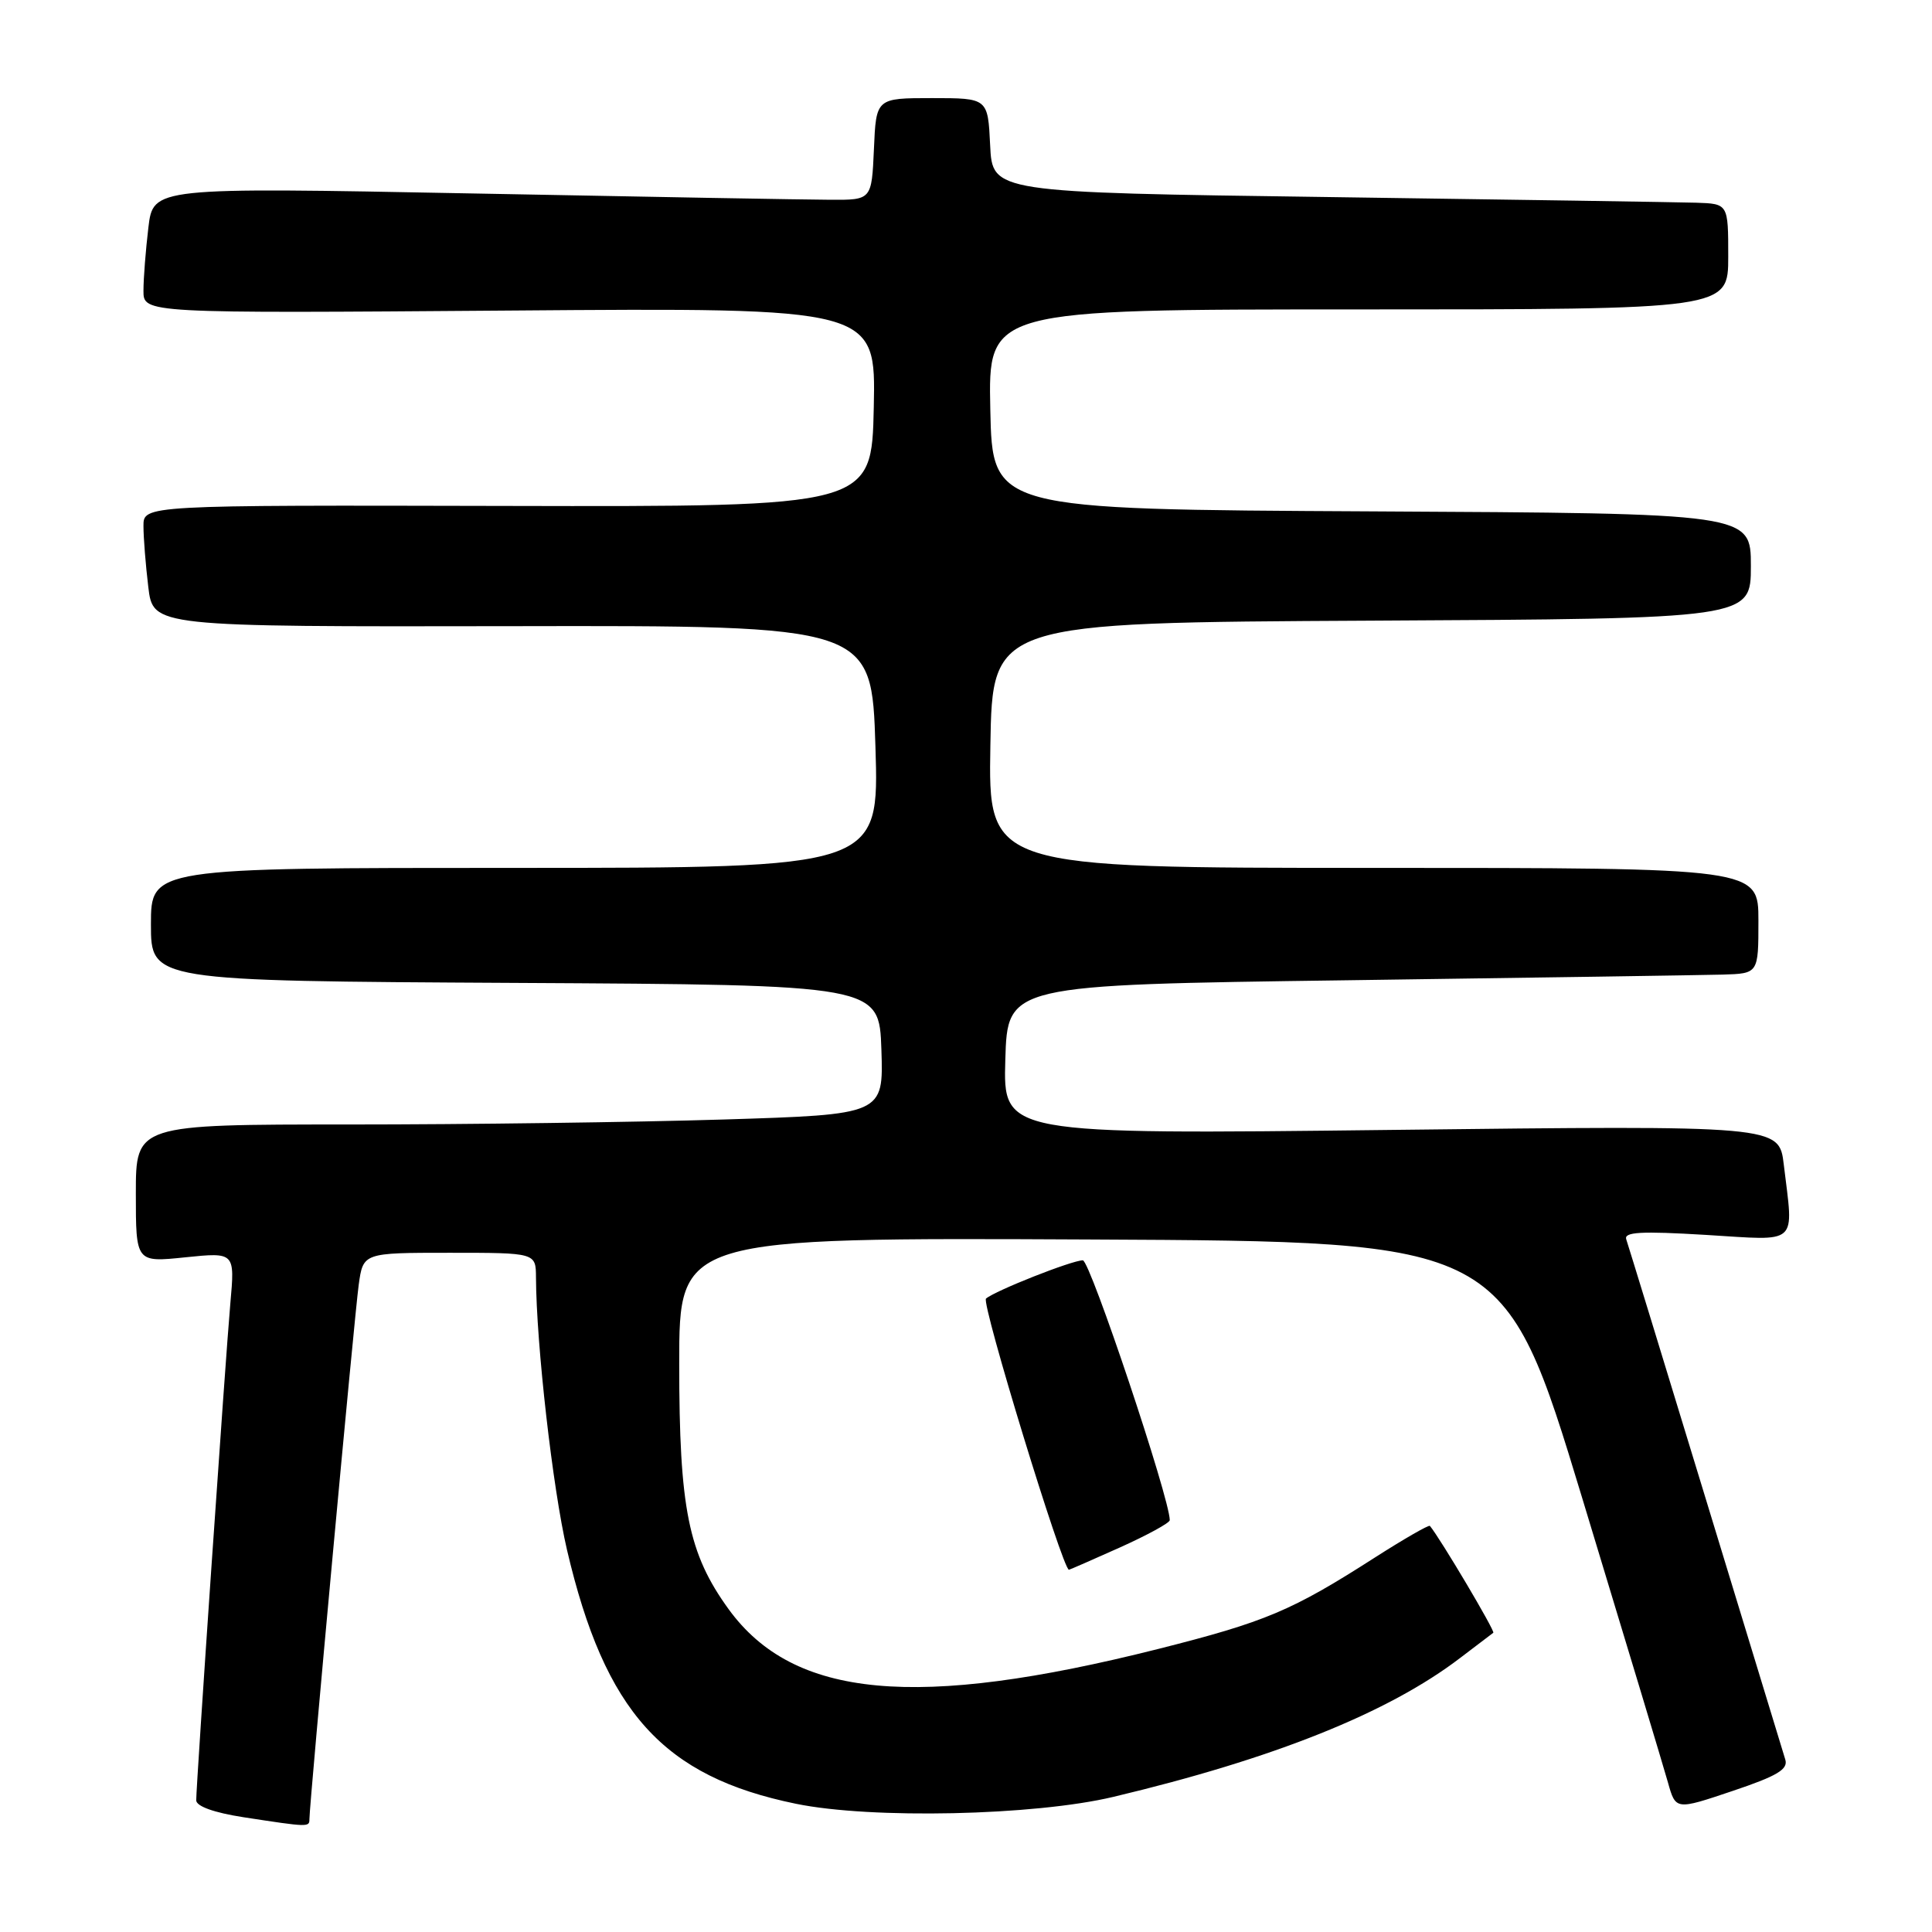 <?xml version="1.0" encoding="UTF-8" standalone="no"?>
<!DOCTYPE svg PUBLIC "-//W3C//DTD SVG 1.1//EN" "http://www.w3.org/Graphics/SVG/1.1/DTD/svg11.dtd" >
<svg xmlns="http://www.w3.org/2000/svg" xmlns:xlink="http://www.w3.org/1999/xlink" version="1.1" viewBox="0 0 256 256">
 <g >
 <path fill="currentColor"
d=" M 41.00 241.04 C 41.00 239.01 46.97 174.28 47.53 170.25 C 48.12 166.00 48.12 166.00 59.56 166.00 C 71.00 166.00 71.00 166.00 71.02 169.25 C 71.06 178.16 73.24 197.26 75.13 205.37 C 80.16 226.86 87.86 235.40 105.47 239.01 C 115.46 241.06 137.03 240.59 147.50 238.10 C 168.79 233.04 183.98 226.95 193.50 219.67 C 195.70 217.99 197.67 216.50 197.87 216.35 C 198.15 216.16 190.86 203.87 189.47 202.19 C 189.33 202.02 186.06 203.90 182.21 206.36 C 171.16 213.45 167.71 214.90 153.41 218.51 C 121.39 226.57 105.15 225.06 96.55 213.23 C 91.20 205.85 90.00 199.89 90.00 180.68 C 90.00 163.98 90.00 163.98 144.66 164.24 C 199.33 164.50 199.33 164.50 209.65 198.50 C 215.33 217.20 220.44 234.15 221.01 236.18 C 222.04 239.85 222.04 239.85 229.55 237.32 C 235.48 235.33 236.96 234.45 236.56 233.15 C 236.28 232.24 231.52 216.65 225.99 198.50 C 220.46 180.35 215.73 164.93 215.49 164.23 C 215.14 163.24 217.38 163.11 226.03 163.63 C 238.53 164.39 237.66 165.17 236.36 154.31 C 235.74 149.12 235.74 149.12 184.33 149.72 C 132.92 150.32 132.92 150.32 133.21 140.41 C 133.50 130.50 133.50 130.50 178.50 129.89 C 203.25 129.55 225.64 129.21 228.25 129.14 C 233.00 129.00 233.00 129.00 233.00 122.00 C 233.00 115.00 233.00 115.00 181.98 115.00 C 130.95 115.00 130.95 115.00 131.23 98.75 C 131.50 82.50 131.50 82.50 181.75 82.24 C 232.00 81.98 232.00 81.98 232.00 75.00 C 232.00 68.02 232.00 68.02 181.75 67.76 C 131.50 67.50 131.50 67.50 131.22 54.25 C 130.94 41.00 130.94 41.00 179.97 41.00 C 229.00 41.00 229.00 41.00 229.00 34.00 C 229.00 27.00 229.00 27.00 224.75 26.86 C 222.41 26.79 200.48 26.45 176.00 26.11 C 131.50 25.50 131.50 25.50 131.20 19.25 C 130.90 13.00 130.90 13.00 123.50 13.00 C 116.09 13.00 116.09 13.00 115.80 19.75 C 115.50 26.50 115.50 26.50 110.00 26.47 C 106.97 26.46 85.55 26.08 62.40 25.63 C 20.30 24.82 20.30 24.82 19.66 30.16 C 19.31 33.10 19.01 36.86 19.01 38.51 C 19.00 41.52 19.00 41.52 67.53 41.15 C 116.06 40.77 116.06 40.77 115.78 53.96 C 115.50 67.15 115.50 67.15 67.25 67.04 C 19.00 66.93 19.00 66.93 19.01 69.71 C 19.01 71.25 19.30 74.87 19.65 77.78 C 20.28 83.05 20.28 83.05 67.89 82.97 C 115.50 82.88 115.50 82.88 116.00 98.94 C 116.50 115.00 116.50 115.00 68.25 115.00 C 20.00 115.00 20.00 115.00 20.00 122.49 C 20.00 129.98 20.00 129.98 68.25 130.24 C 116.50 130.50 116.50 130.50 116.79 139.09 C 117.07 147.68 117.07 147.68 95.88 148.34 C 84.22 148.70 61.93 149.00 46.34 149.00 C 18.00 149.00 18.00 149.00 18.00 158.14 C 18.00 167.28 18.00 167.28 24.56 166.60 C 31.13 165.93 31.13 165.93 30.52 172.72 C 29.88 179.95 26.00 236.42 26.00 238.55 C 26.00 239.34 28.37 240.19 32.25 240.79 C 40.91 242.12 41.00 242.12 41.00 241.04 Z  M 148.41 205.04 C 152.03 203.41 155.00 201.79 155.00 201.43 C 155.00 198.56 144.44 167.00 143.48 167.00 C 142.04 167.00 131.87 171.02 130.65 172.07 C 129.99 172.63 140.81 208.00 141.64 208.00 C 141.73 208.00 144.78 206.67 148.41 205.04 Z "/>
</g>
</svg>